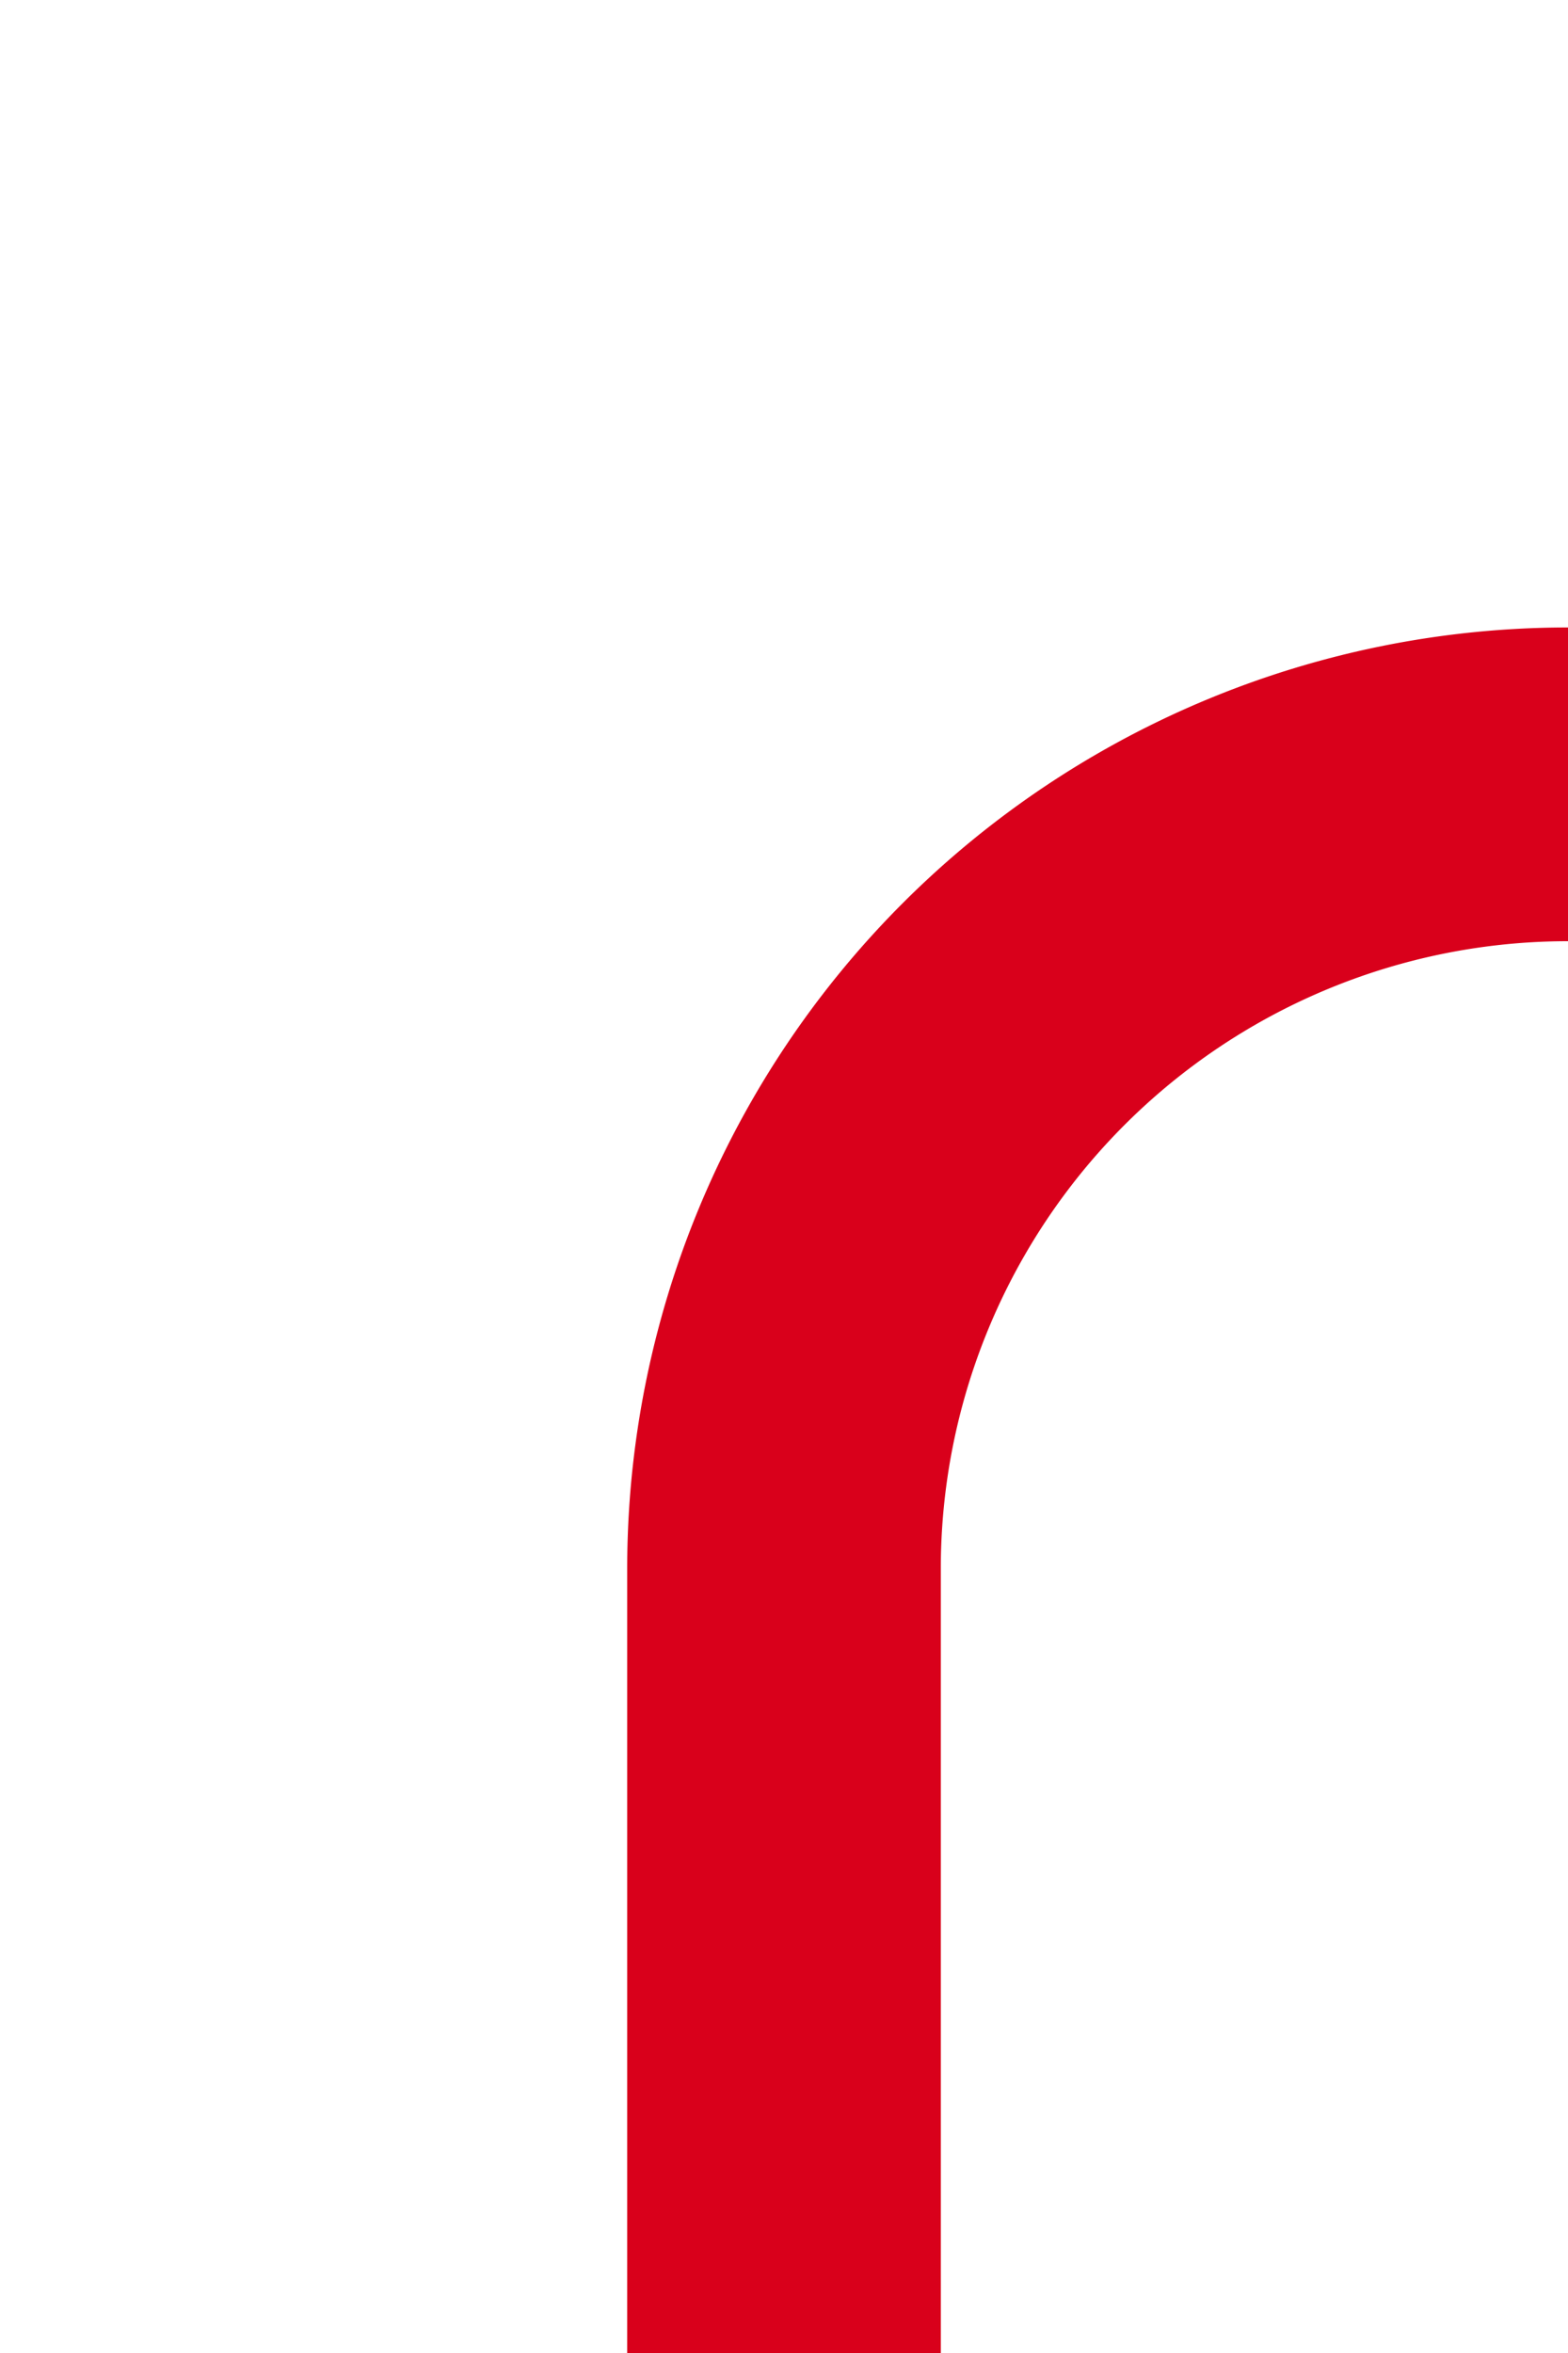 ﻿<?xml version="1.0" encoding="utf-8"?>
<svg version="1.1" xmlns:xlink="http://www.w3.org/1999/xlink" width="10px" height="15px" preserveAspectRatio="xMidYMin meet" viewBox="5682 4563  8 15" xmlns="http://www.w3.org/2000/svg">
  <path d="M 5686 4578  L 5686 4573  A 5 5 0 0 1 5691 4568 L 5942 4568  A 5 5 0 0 0 5947 4563 L 5947 3271  A 5 5 0 0 1 5952 3266 L 6192 3266  " stroke-width="2" stroke="#d9001b" fill="none" />
  <path d="M 6191 3273.6  L 6198 3266  L 6191 3258.4  L 6191 3273.6  Z " fill-rule="nonzero" fill="#d9001b" stroke="none" />
</svg>